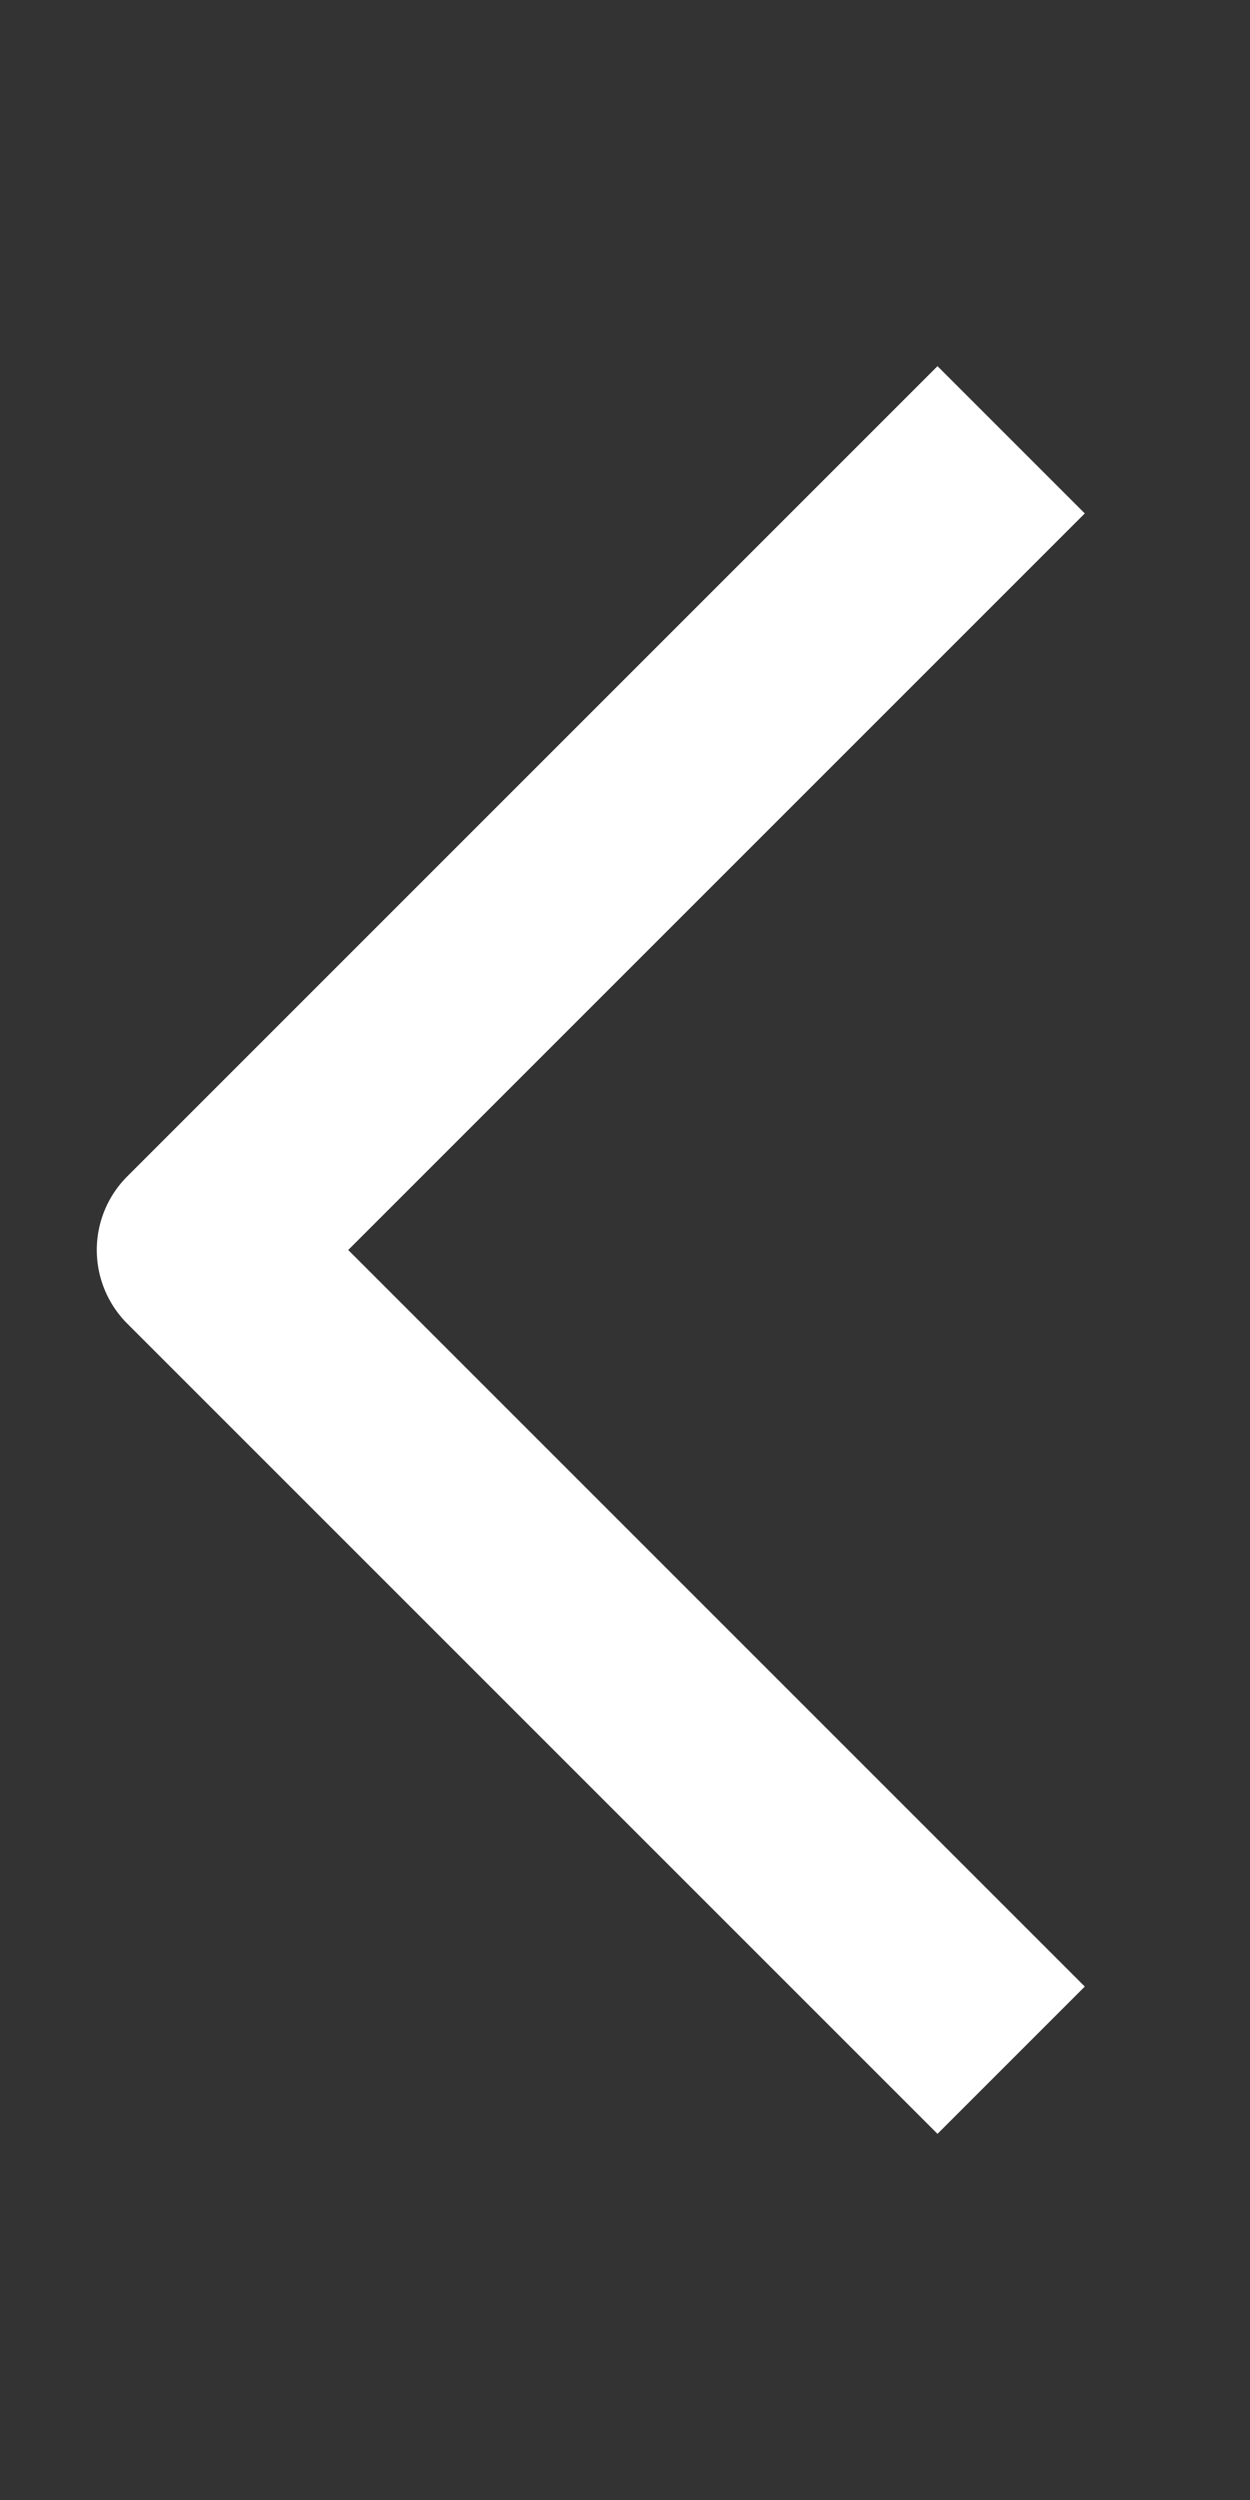 <svg xmlns="http://www.w3.org/2000/svg" width="12" height="24" viewBox="0 0 12 24">
	<rect x="0" y="0" width="12" height="24" fill="#333333" stroke="none"/>
	<path fill="#fff" fill-rule="evenodd" d="m3.343 12l7.071 7.071L9 20.485l-7.778-7.778a1 1 0 0 1 0-1.414L9 3.515l1.414 1.414z" />
</svg>